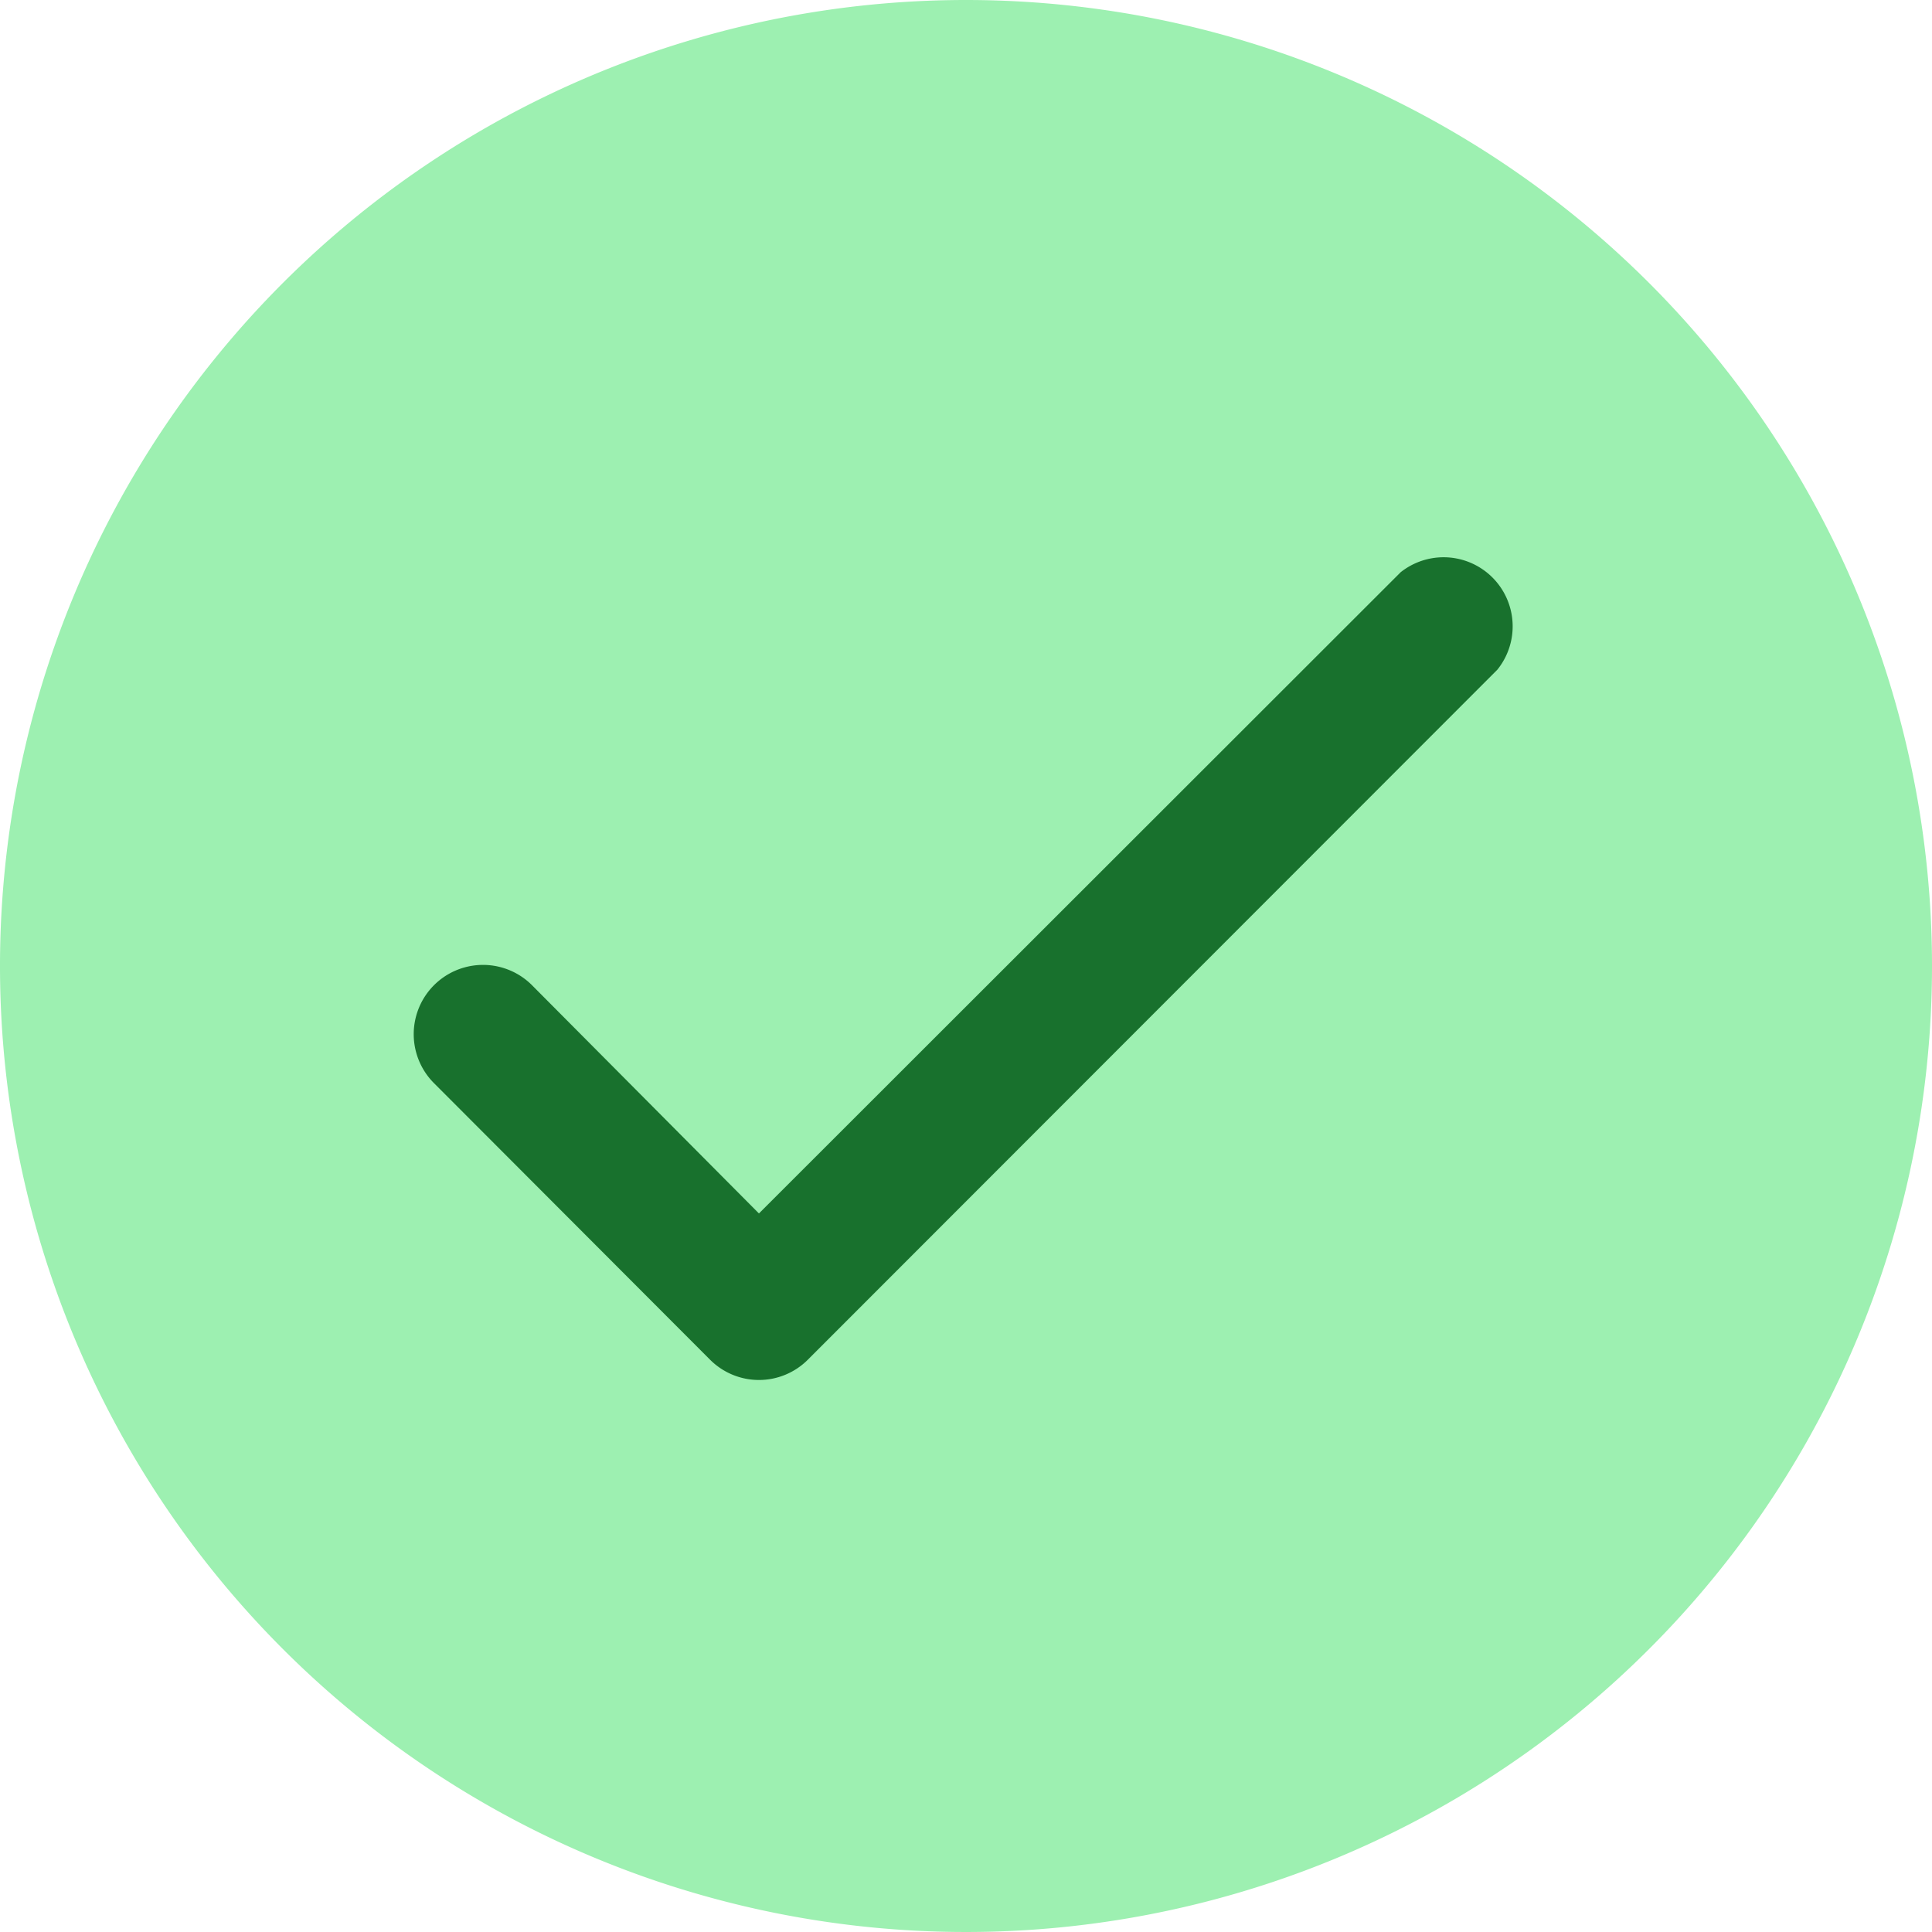 <svg xmlns="http://www.w3.org/2000/svg" width="12" height="12" viewBox="0 0 12 12">
  <g id="green_tick" transform="translate(-128 -191.016)">
    <circle id="Ellipse_175" data-name="Ellipse 175" cx="5" cy="5" r="5" transform="translate(129 192.016)" fill="#18712d"/>
    <g id="check" transform="translate(128 191.016)">
      <g id="Group_1099" data-name="Group 1099">
        <path id="Path_32" data-name="Path 32" d="M6,0a6,6,0,1,0,6,6A6,6,0,0,0,6,0ZM9.3,4.16,5.017,8.446a.429.429,0,0,1-.606,0L2.7,6.732a.429.429,0,1,1,.6-.617l.011.011L4.714,7.537,8.7,3.554A.429.429,0,0,1,9.3,4.16Z" fill="#9df0b1"/>
      </g>
    </g>
  </g>
</svg>
